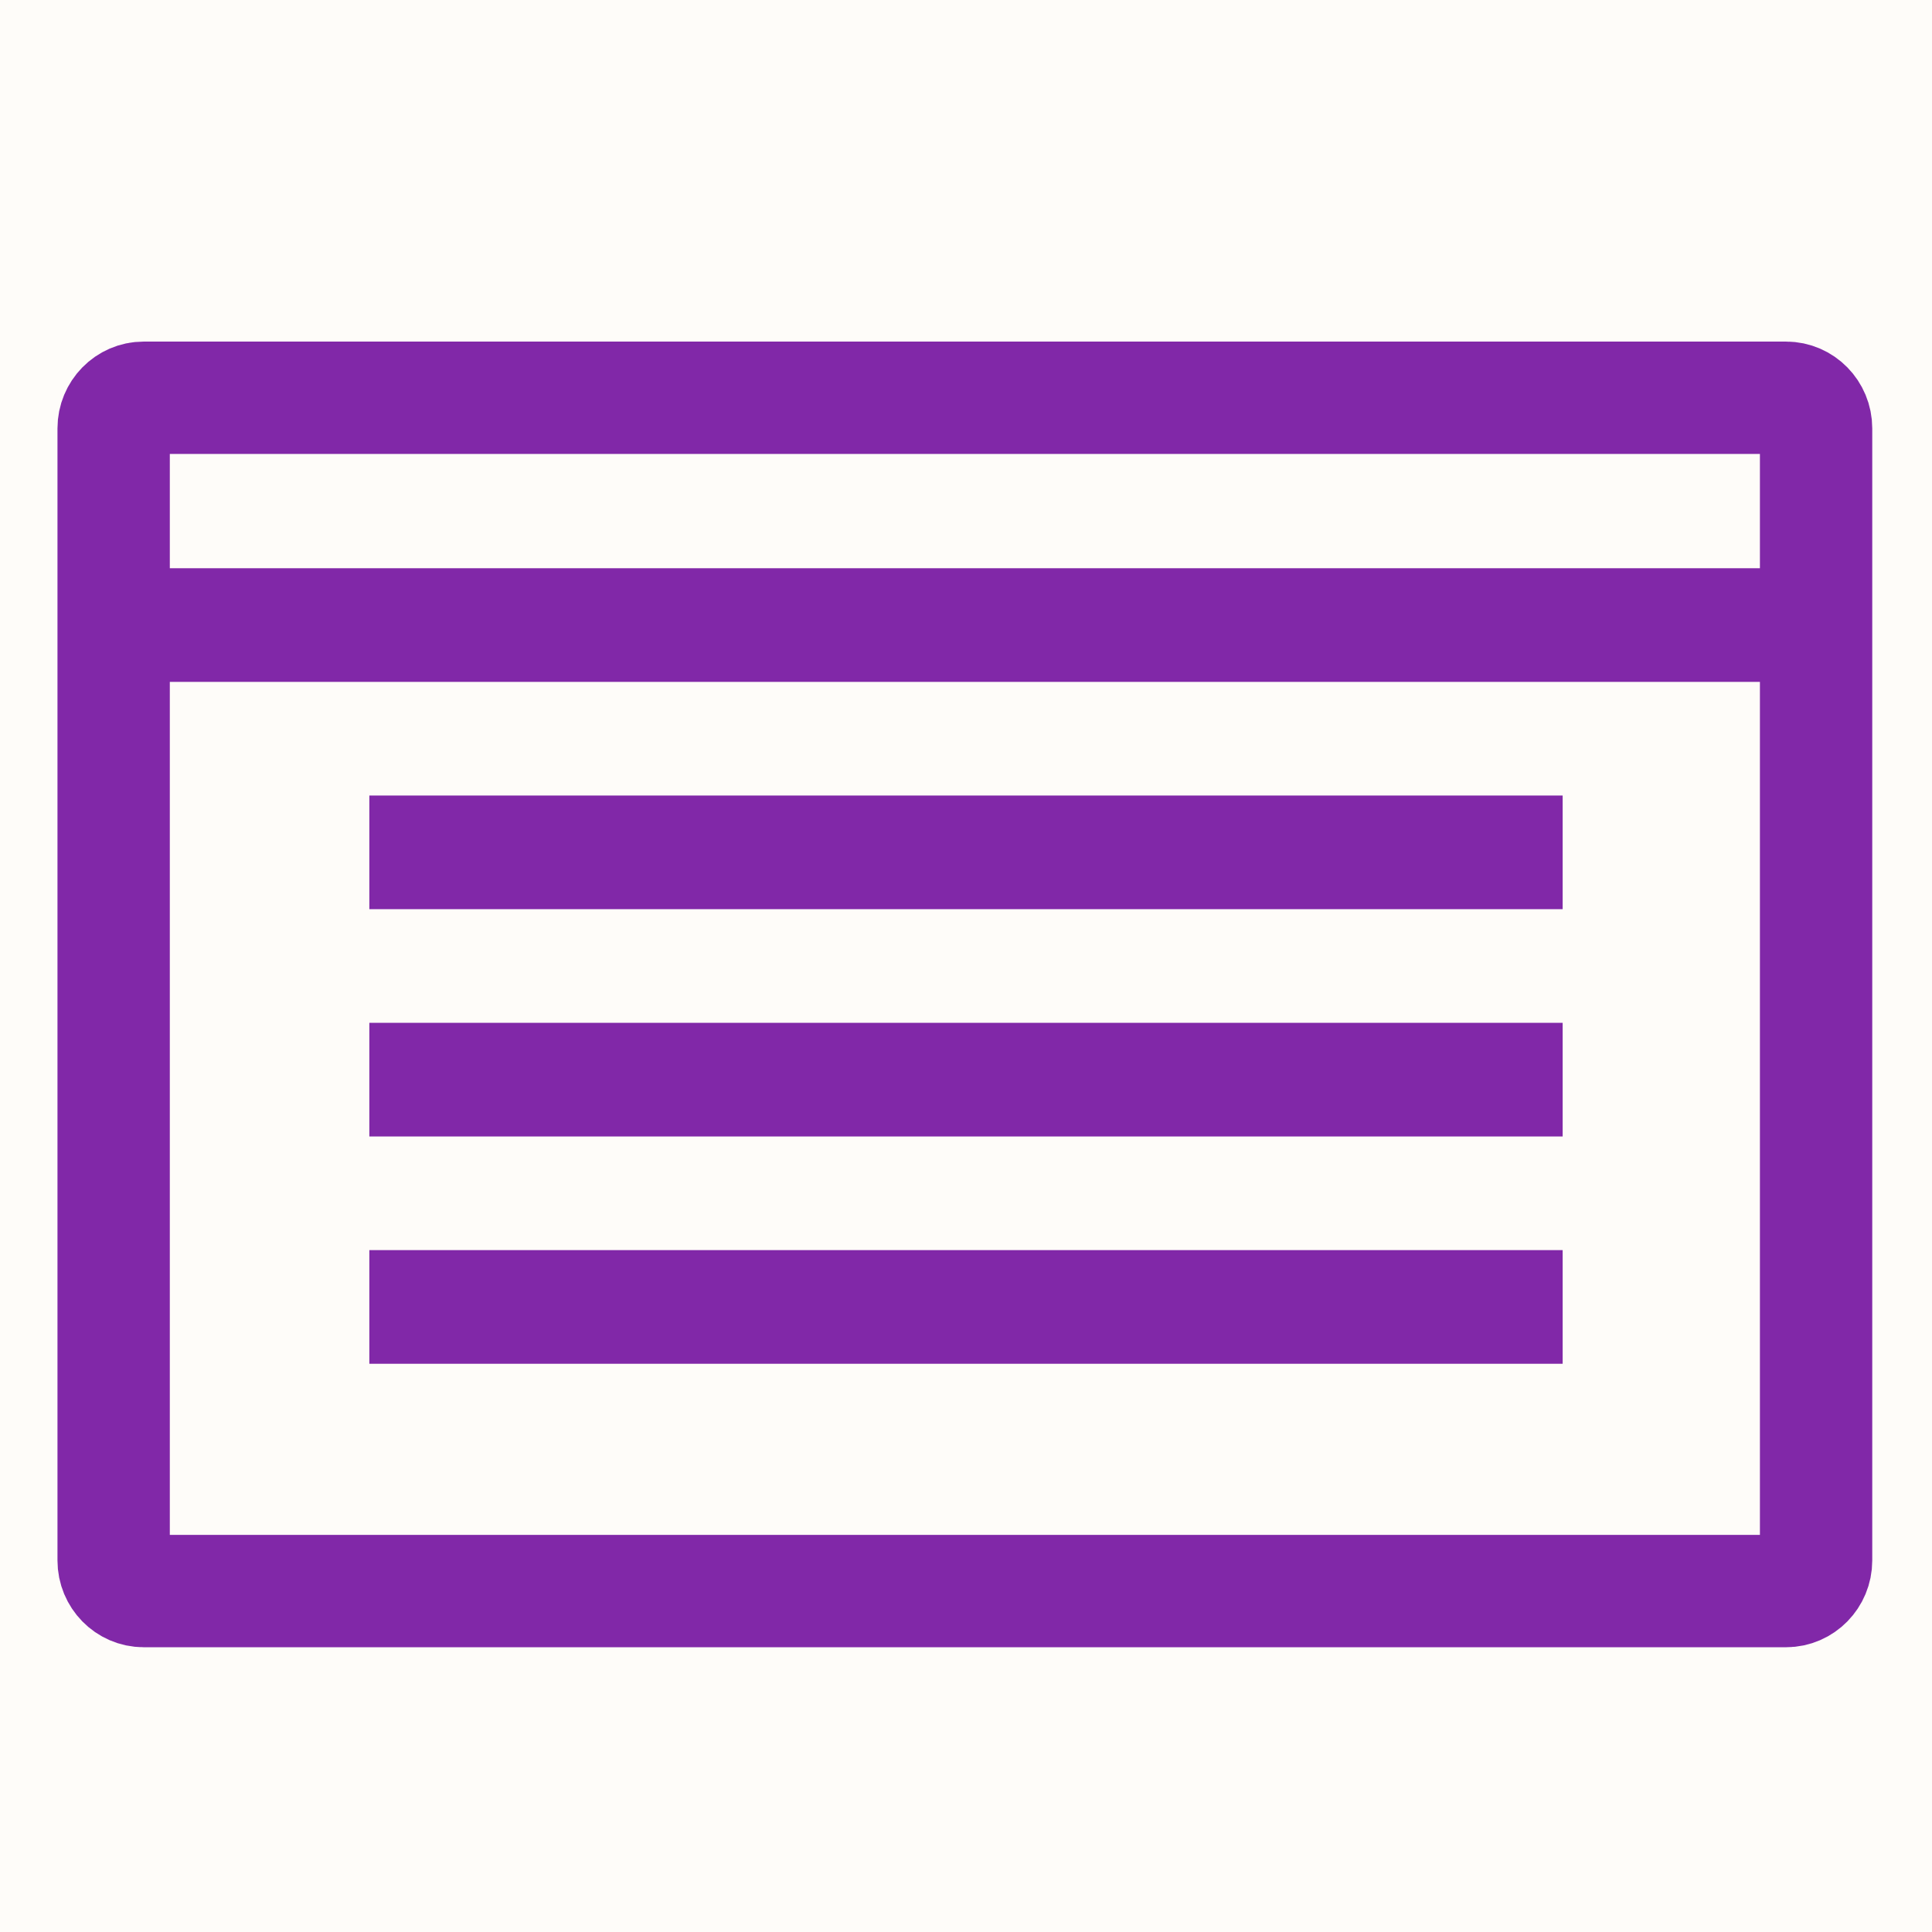 <?xml version="1.0" encoding="UTF-8"?>
<svg width="34px" height="34px" viewBox="0 0 34 34" version="1.1" xmlns="http://www.w3.org/2000/svg" xmlns:xlink="http://www.w3.org/1999/xlink">
    <!-- Generator: Sketch 46.2 (44496) - http://www.bohemiancoding.com/sketch -->
    <title>Order_icon</title>
    <desc>Created with Sketch.</desc>
    <defs></defs>
    <g id="Symbols" stroke="none" stroke-width="1" fill="none" fill-rule="evenodd">
        <g id="Order_icon">
            <rect id="Rectangle-12-Copy-2" fill="#FEFCF9" x="0" y="0" width="34" height="34"></rect>
            <g id="webpage" transform="translate(2, 7)" stroke="#8128A8">
                <path d="M29.433,21 L0.527,21 C0.237,21 0,20.758 0,20.462 L0,0.538 C0,0.242 0.237,0 0.527,0 L29.433,0 C29.723,0 29.96,0.242 29.96,0.538 L29.96,20.462 C29.96,20.758 29.723,21 29.433,21 Z" id="Shape" stroke-width="1.977" stroke-linecap="round" stroke-linejoin="round"></path>
                <path d="M0.5,4 L29.5,4" id="Line-4" stroke-width="2" stroke-linecap="square"></path>
                <path d="M5.5,8 L24.5,8" id="Line-4-Copy" stroke-width="2" stroke-linecap="square"></path>
                <path d="M5.5,12 L24.5,12" id="Line-4-Copy-2" stroke-width="2" stroke-linecap="square"></path>
                <path d="M5.5,16 L24.5,16" id="Line-4-Copy-3" stroke-width="2" stroke-linecap="square"></path>
            </g>
        </g>
    </g>
</svg>
